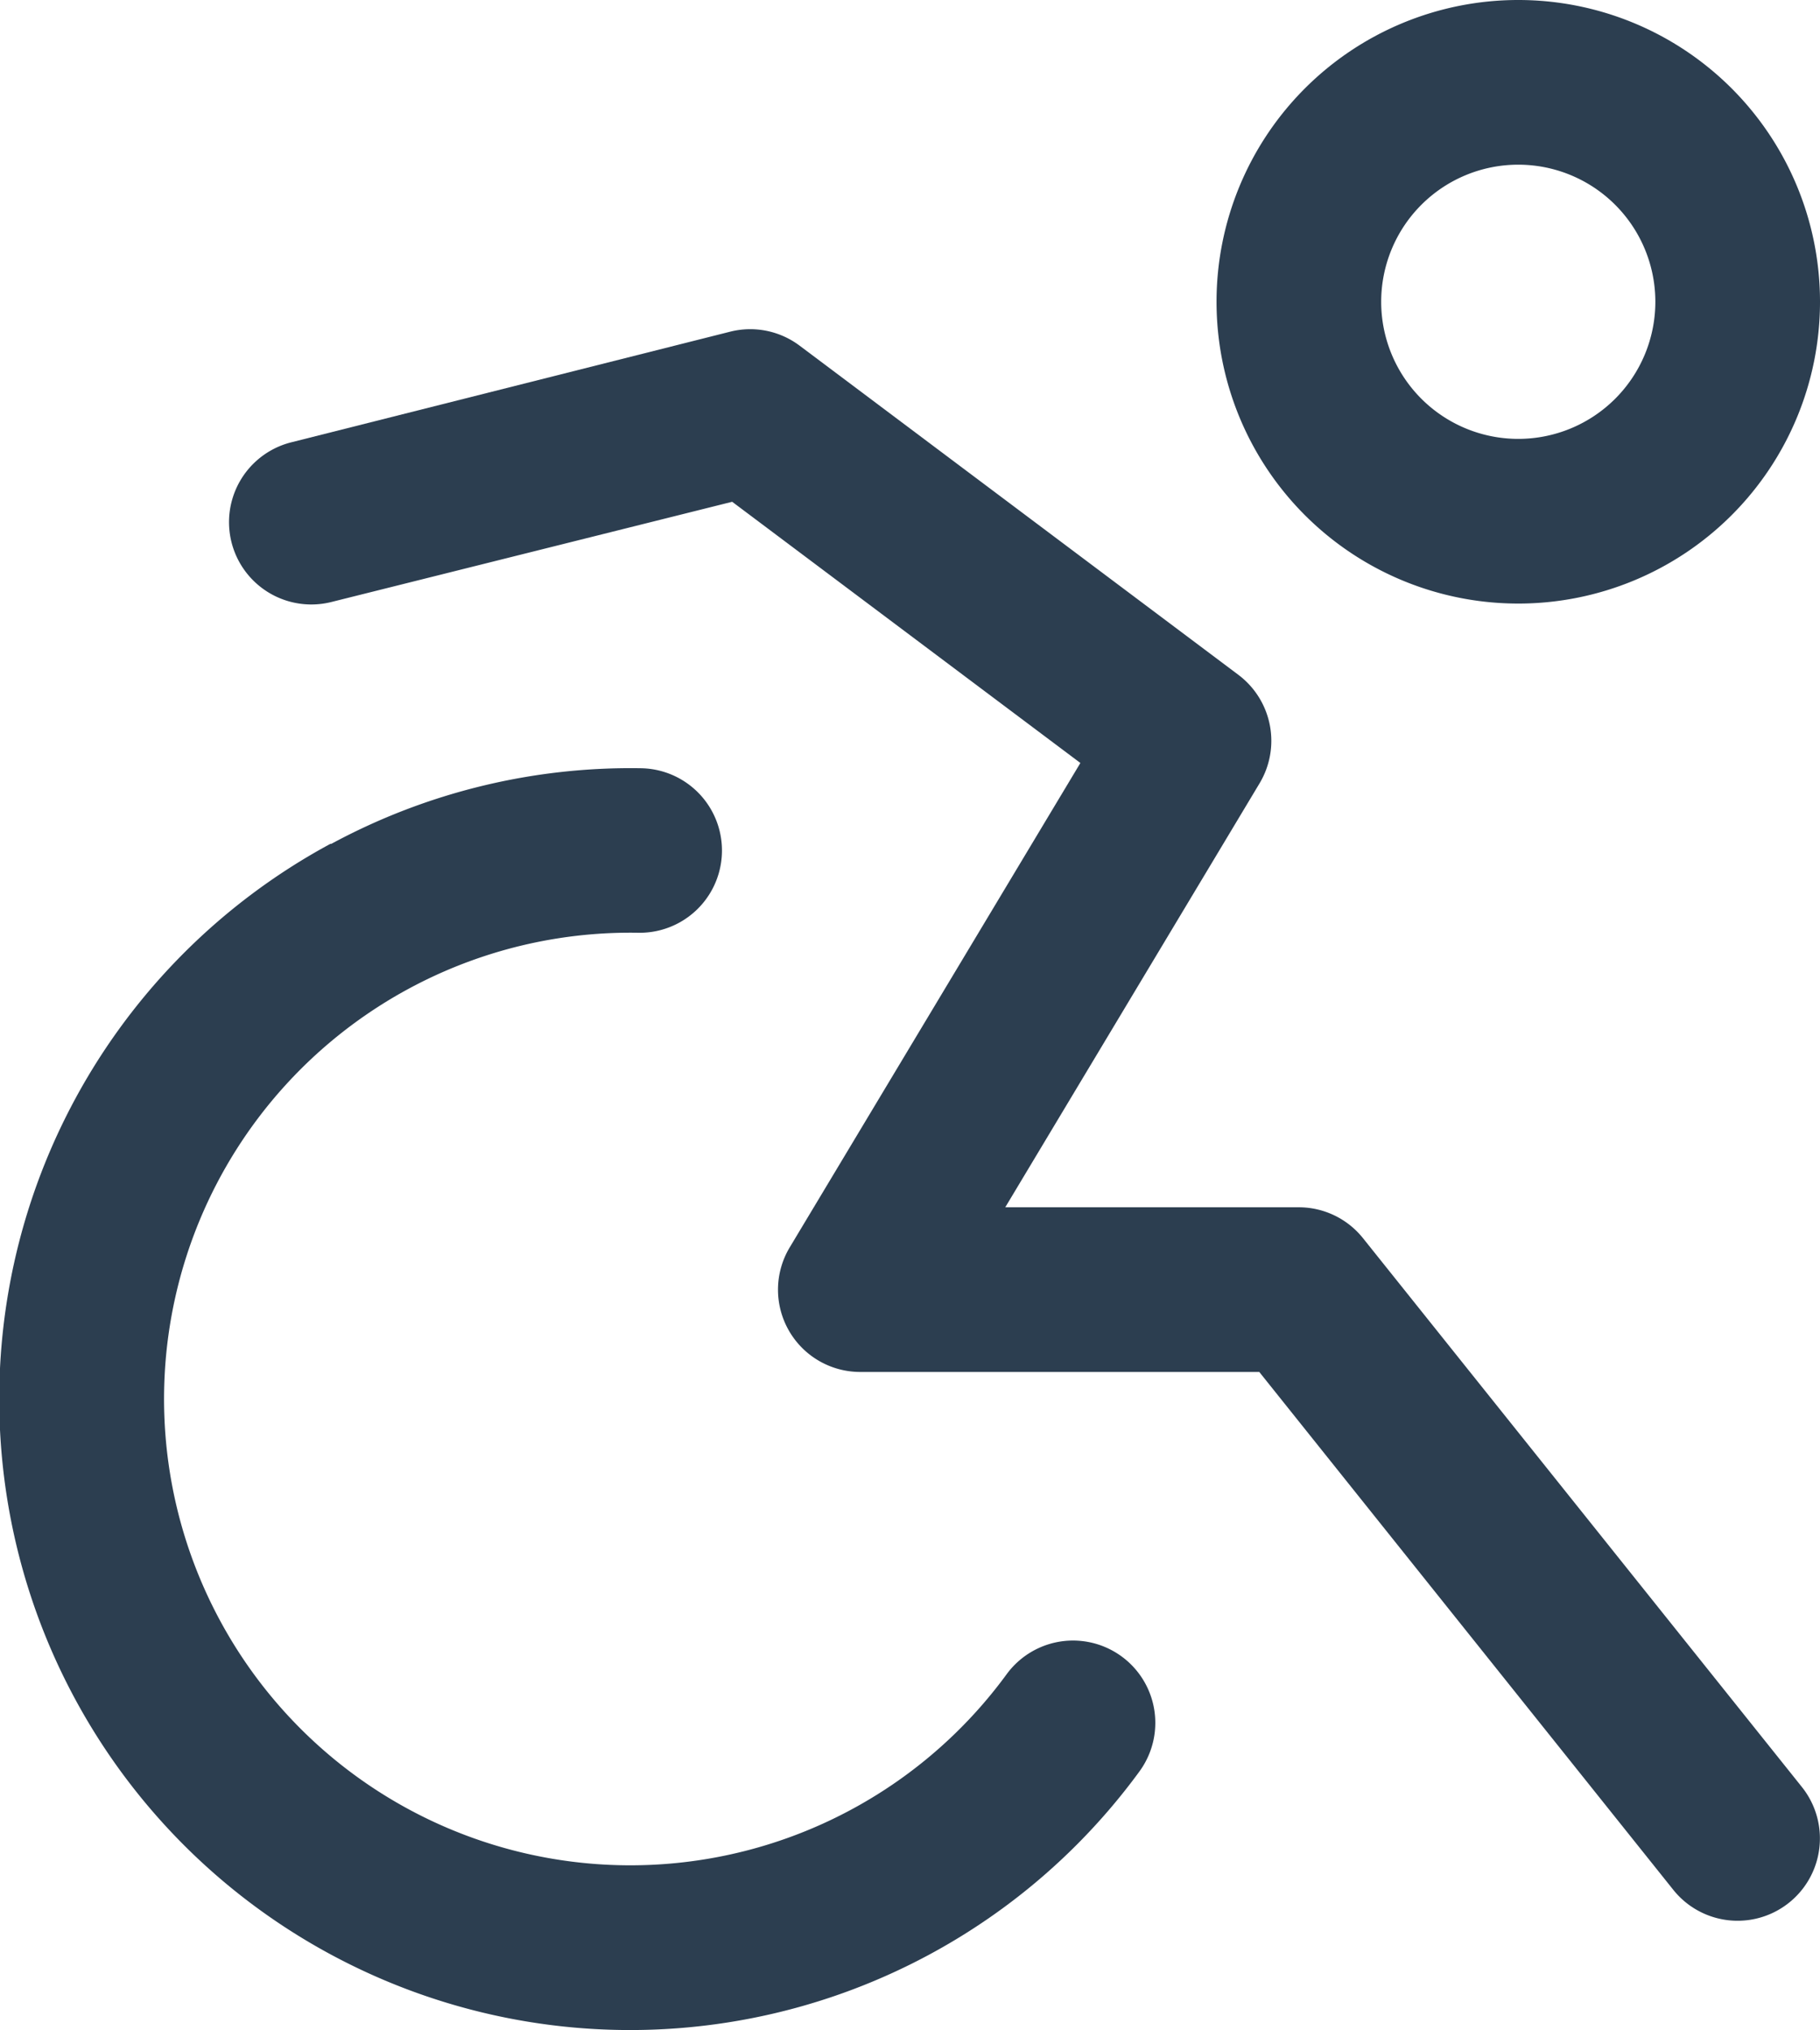 <svg xmlns="http://www.w3.org/2000/svg" width="11.75" height="13.104" viewBox="0 0 11.75 13.104">
  <g id="Group_453" data-name="Group 453" transform="translate(-331.24 -281.302)">
    <path id="Path_923" data-name="Path 923" d="M10471.094,482.25a1.948,1.948,0,1,1,1.948,1.948A1.948,1.948,0,0,1,10471.094,482.25Zm1.948-.885a.885.885,0,1,0,.885.885A.885.885,0,0,0,10473.042,481.365Z" transform="translate(-10132 -199)" fill="#2c3e50" fill-rule="evenodd"/>
    <path id="Path_924" data-name="Path 924" d="M10465.379,485.749a4.064,4.064,0,0,1,2-.488.531.531,0,1,1-.018,1.062,3.01,3.01,0,1,0,2.378,4.786.531.531,0,0,1,.857.628,4.073,4.073,0,1,1-5.223-5.988Z" transform="translate(-10132 -199)" fill="#2c3e50" fill-rule="evenodd"/>
    <path id="Path_925" data-name="Path 925" d="M10467.954,482.443a.531.531,0,0,1,.448.09l2.833,2.125a.533.533,0,0,1,.137.7l-1.642,2.737h1.895a.531.531,0,0,1,.415.2l2.833,3.542a.531.531,0,0,1-.83.664l-2.673-3.343h-2.578a.531.531,0,0,1-.456-.8l1.879-3.131-2.248-1.686-2.588.647a.531.531,0,0,1-.258-1.031Z" transform="translate(-10132 -199)" fill="#2c3e50" fill-rule="evenodd"/>
  </g>
</svg>
